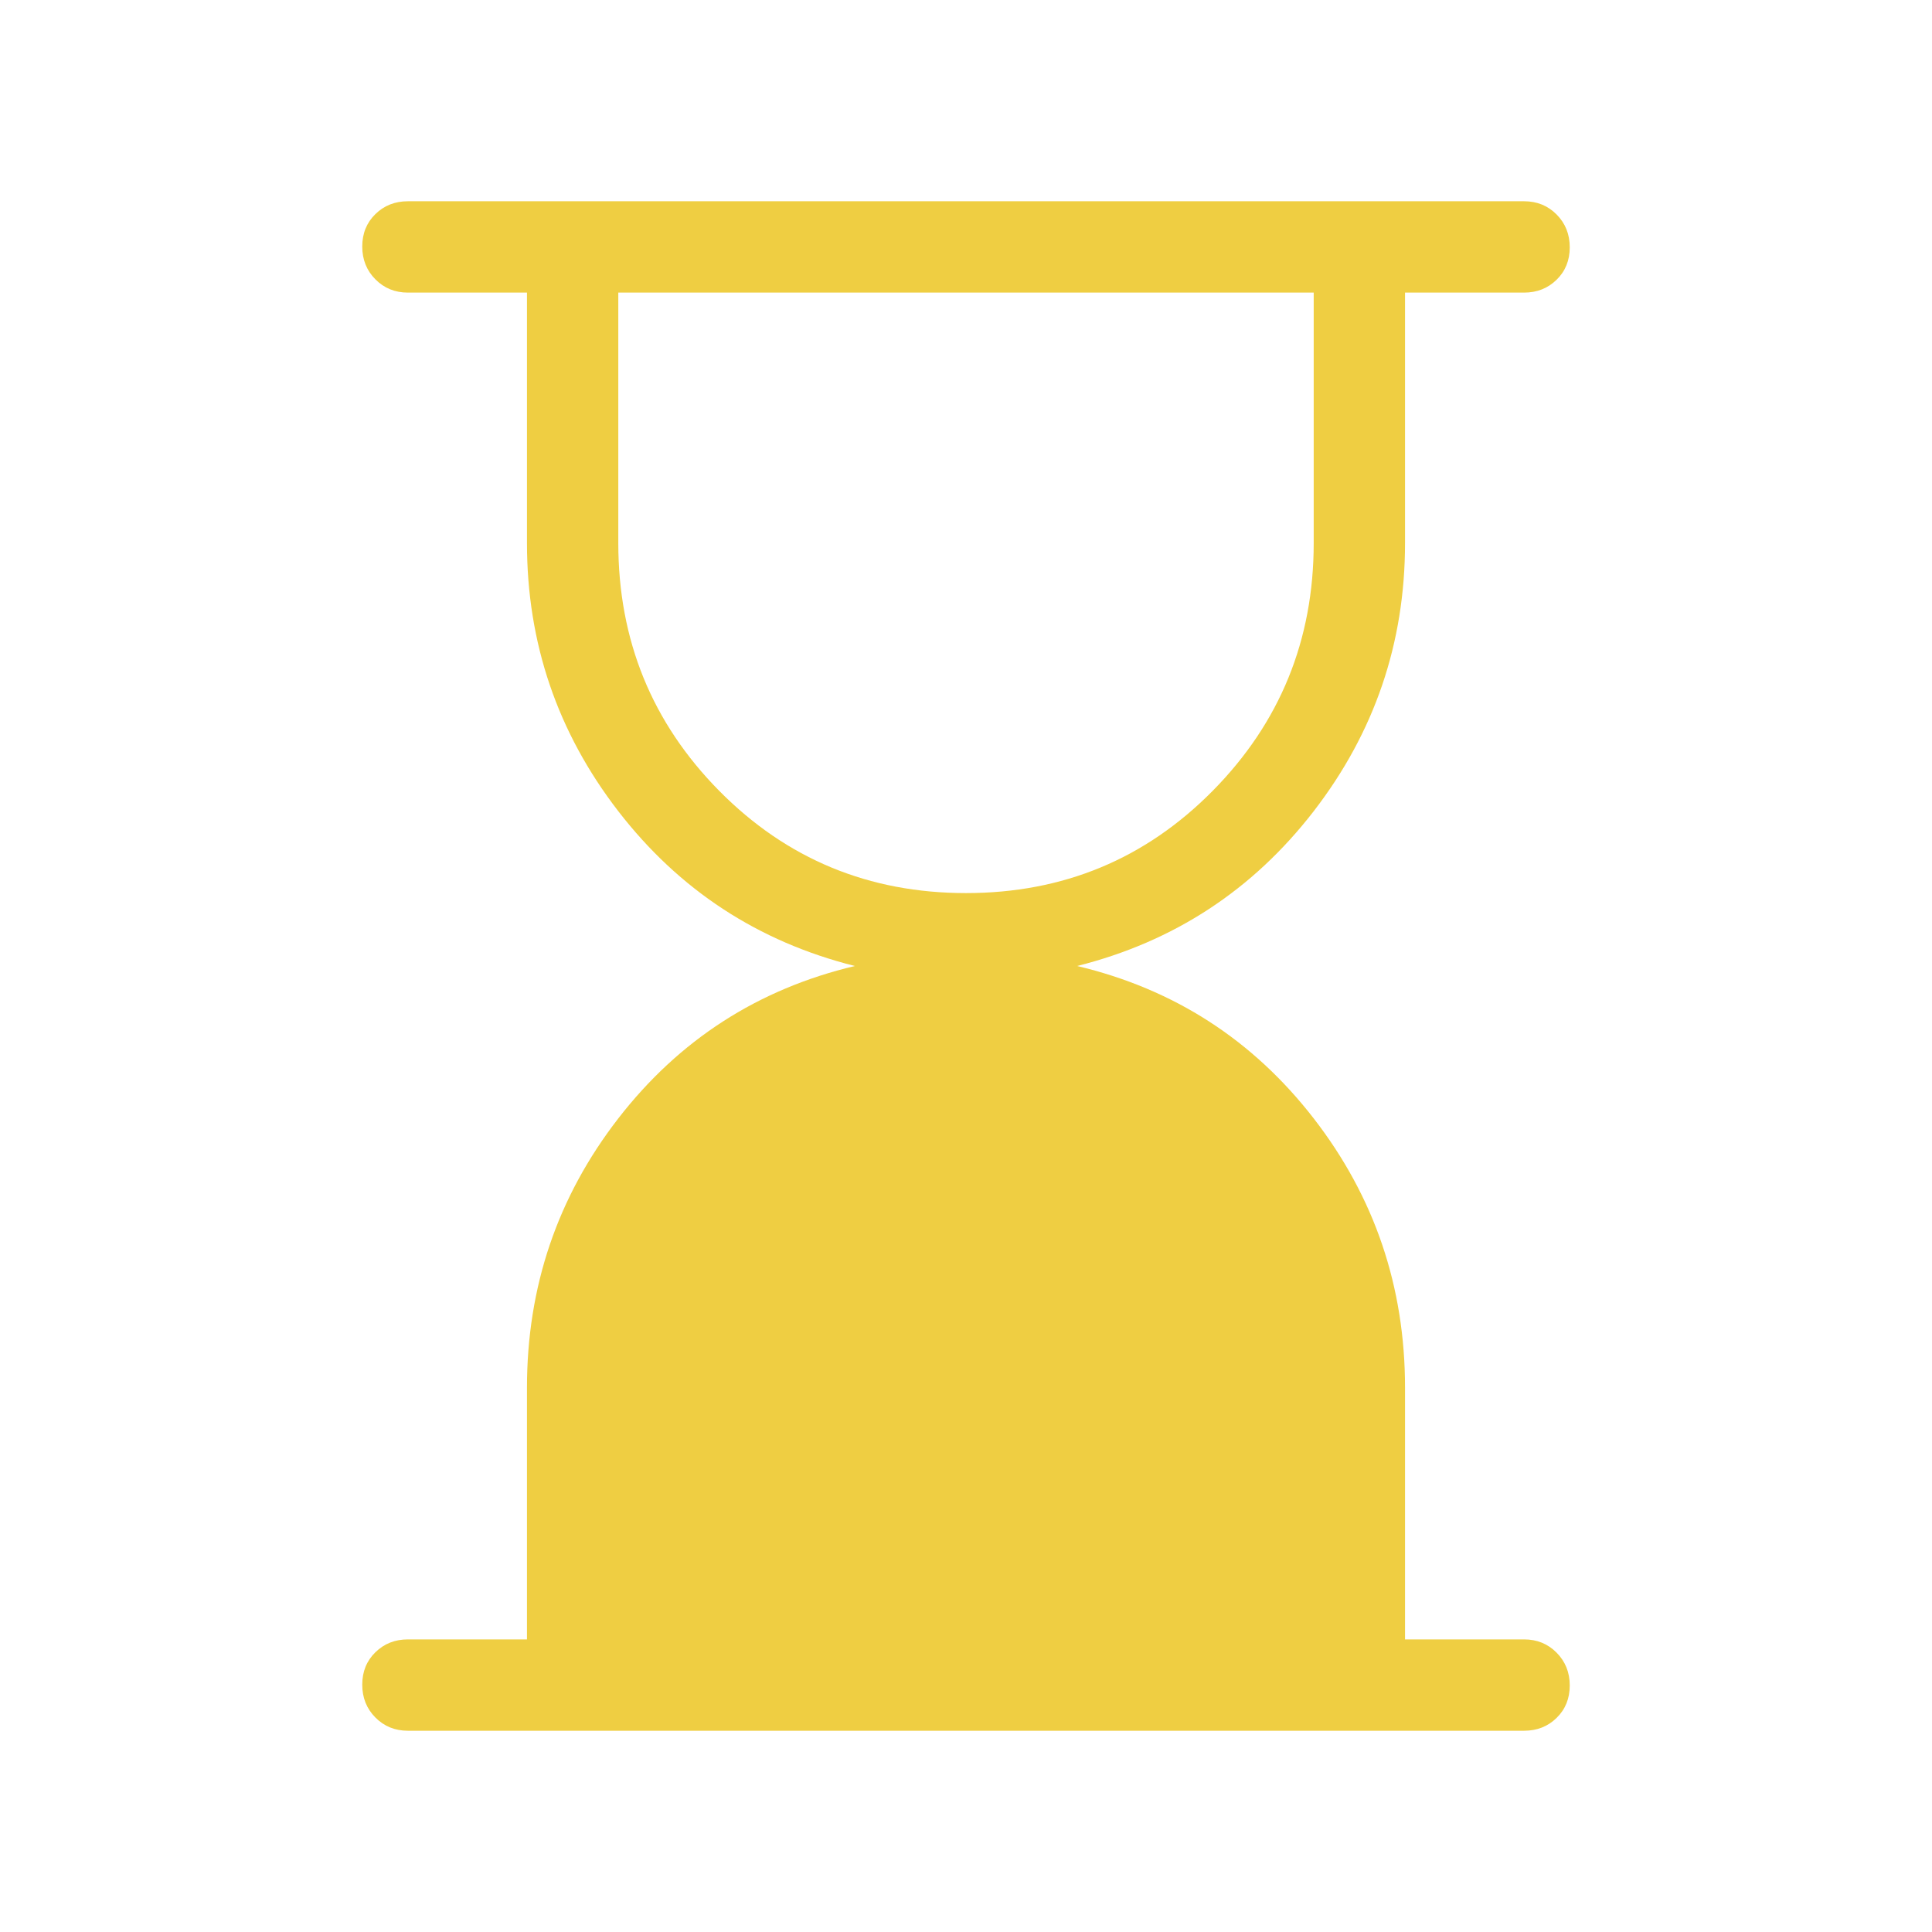 <svg width="100" height="100" viewBox="0 0 100 100" fill="none" xmlns="http://www.w3.org/2000/svg">
    <mask id="mask0_51_394" style="mask-type:alpha" maskUnits="userSpaceOnUse" x="0" y="0"
        width="100" height="100">
        <rect width="100" height="100" fill="#D9D9D9" />
    </mask>
    <g mask="url(#mask0_51_394)">
        <path
            d="M50 46.226C55.026 46.226 59.283 44.462 62.769 40.933C66.254 37.404 67.997 33.13 67.997 28.11V15.145H32.003V28.11C32.003 33.136 33.746 37.412 37.231 40.938C40.717 44.463 44.974 46.226 50 46.226ZM21.113 89.583C20.444 89.583 19.883 89.355 19.43 88.898C18.977 88.441 18.75 87.875 18.75 87.199C18.75 86.523 18.977 85.964 19.43 85.521C19.883 85.077 20.444 84.855 21.113 84.855H27.276V71.827C27.276 66.603 28.852 61.957 32.003 57.889C35.155 53.821 39.236 51.191 44.247 50C39.236 48.74 35.155 46.069 32.003 41.988C28.852 37.906 27.276 33.28 27.276 28.11V15.145H21.113C20.444 15.145 19.883 14.916 19.43 14.458C18.977 14.002 18.75 13.435 18.75 12.761C18.75 12.085 18.977 11.525 19.43 11.082C19.883 10.639 20.444 10.417 21.113 10.417H78.886C79.556 10.417 80.117 10.645 80.57 11.102C81.023 11.559 81.25 12.125 81.25 12.801C81.25 13.477 81.023 14.036 80.57 14.479C80.117 14.923 79.556 15.145 78.886 15.145H72.724V28.11C72.724 33.28 71.148 37.906 67.997 41.988C64.845 46.069 60.764 48.74 55.753 50C60.764 51.191 64.845 53.821 67.997 57.889C71.148 61.957 72.724 66.603 72.724 71.827V84.855H78.886C79.556 84.855 80.117 85.084 80.57 85.542C81.023 85.999 81.25 86.565 81.25 87.24C81.25 87.915 81.023 88.475 80.57 88.918C80.117 89.362 79.556 89.583 78.886 89.583H21.113Z"
            fill="#EFCE42" />
    </g>
</svg>
    